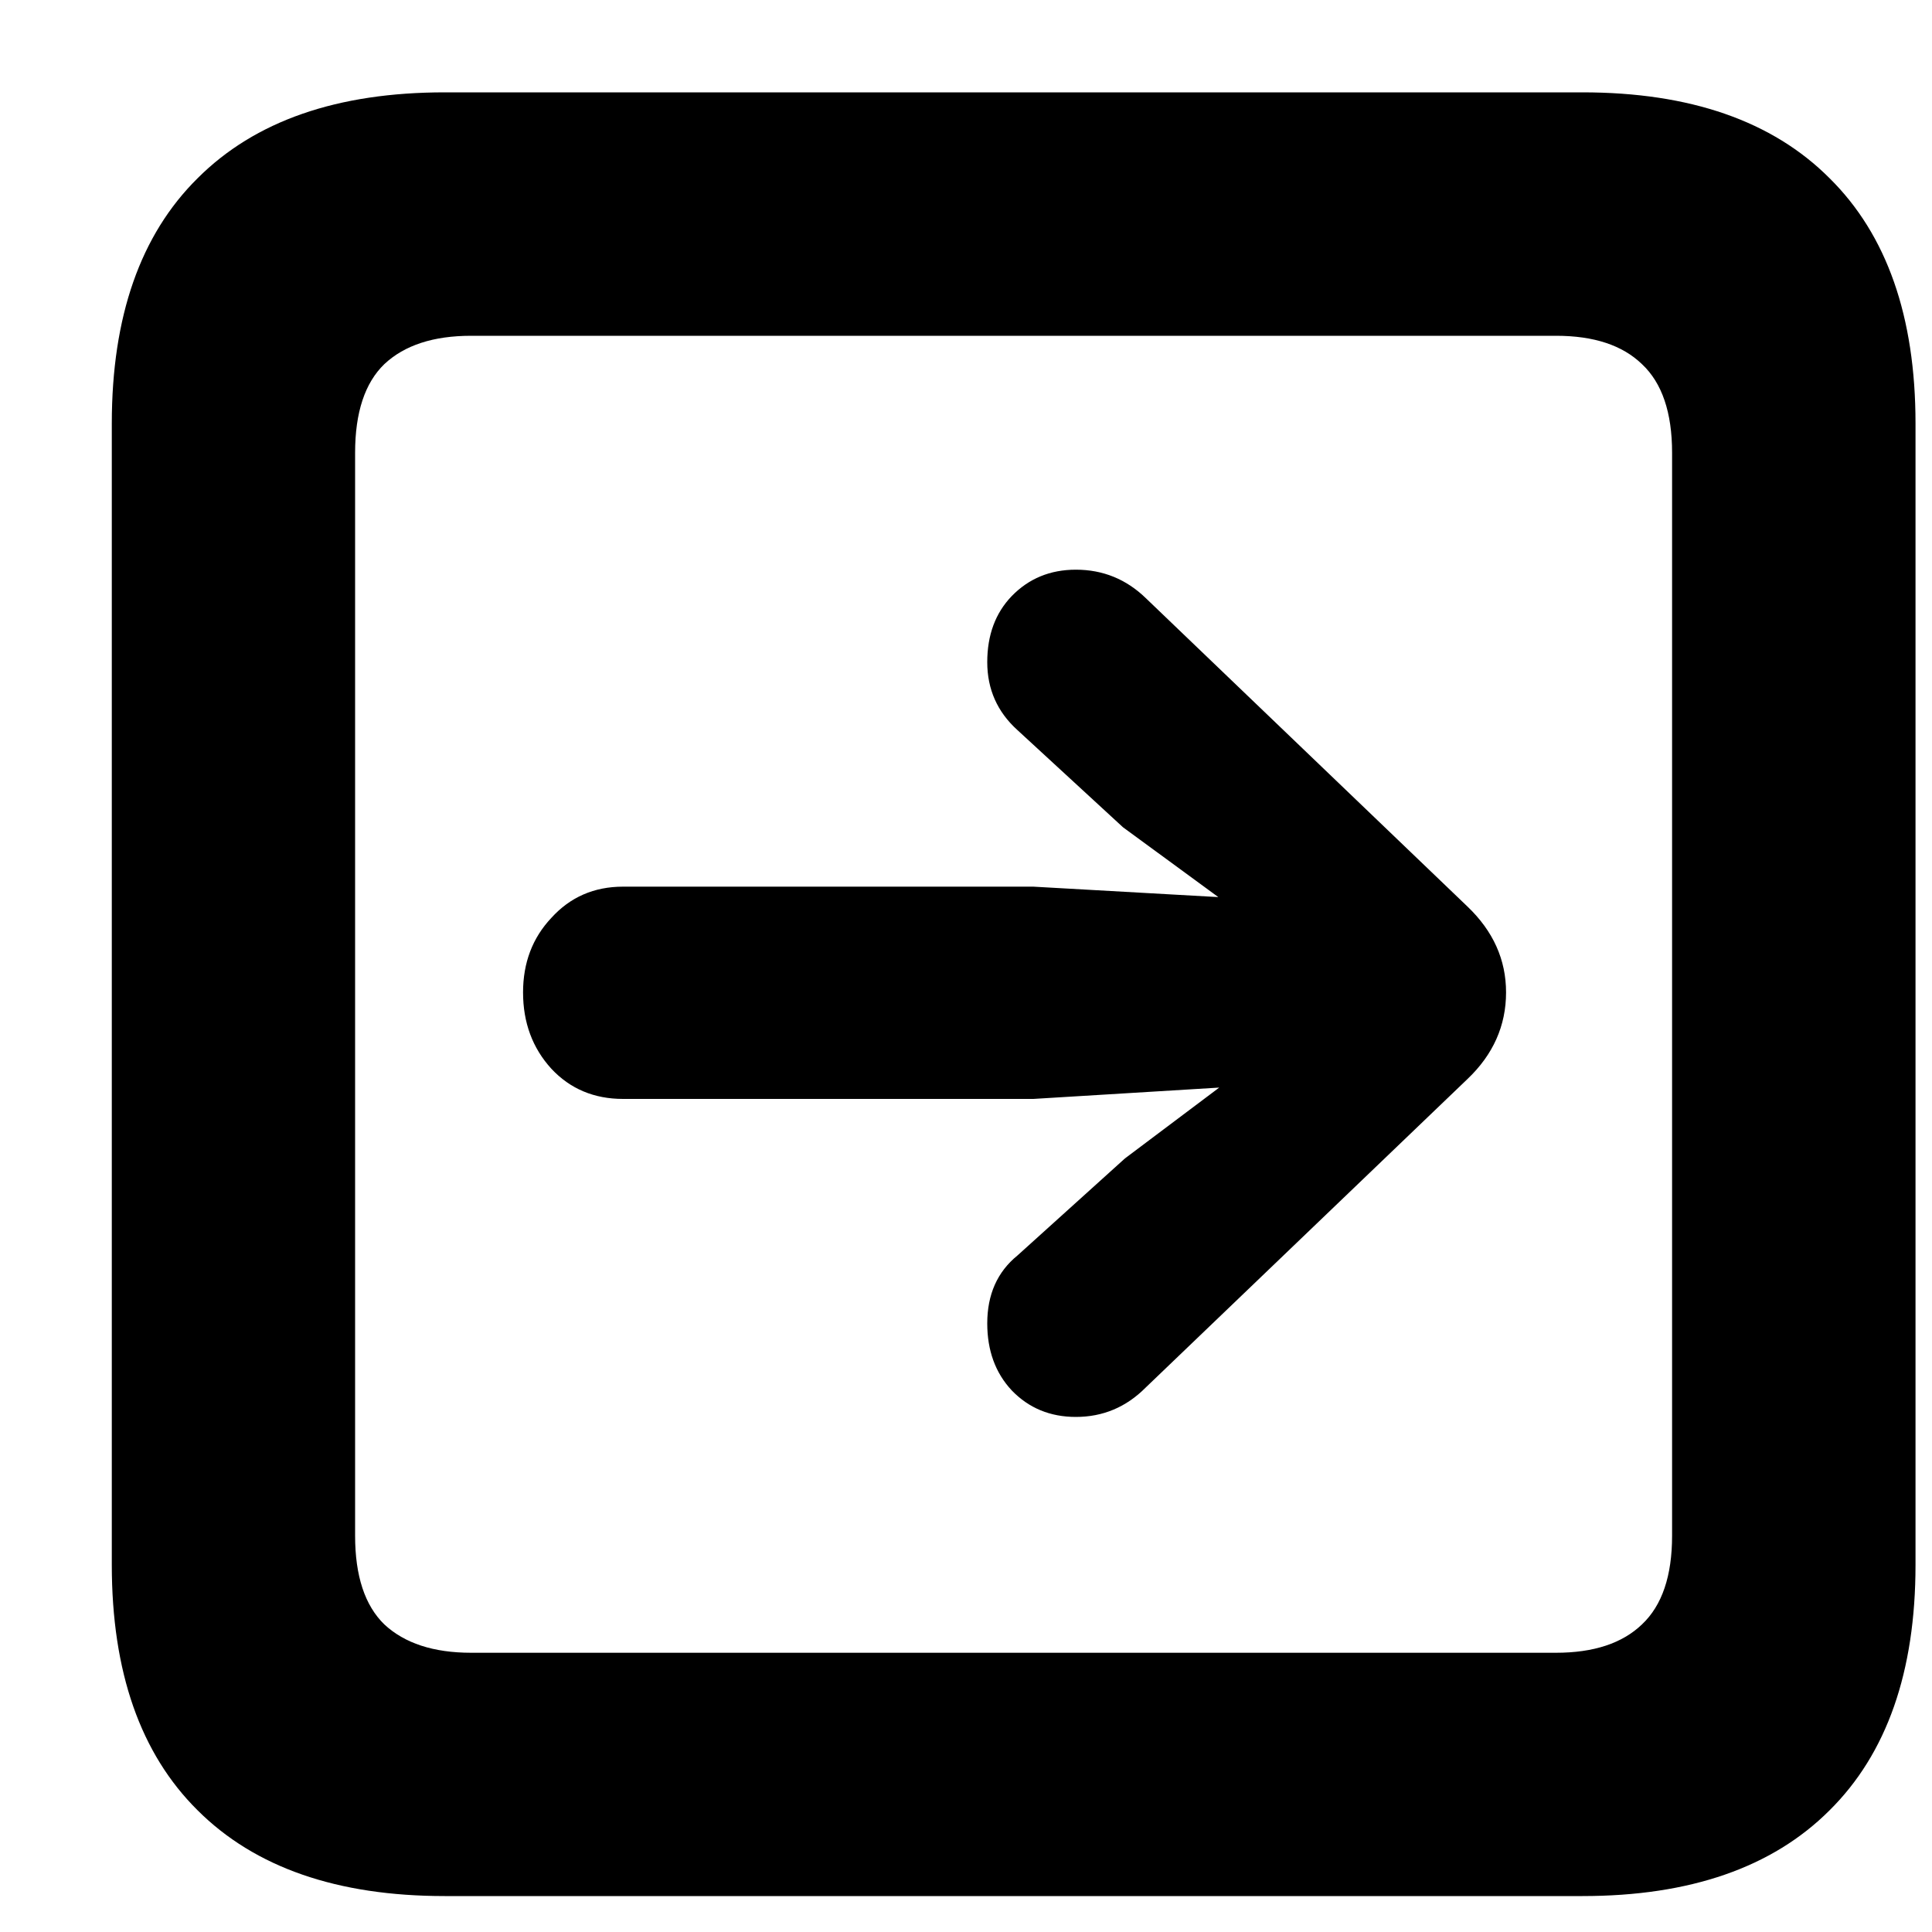 <svg width="15" height="15" viewBox="0 0 15 15" fill="none" xmlns="http://www.w3.org/2000/svg">
<path d="M3.453 14.721H12.286C13.121 14.721 13.761 14.499 14.205 14.055C14.649 13.615 14.872 12.98 14.872 12.15V3.288C14.872 2.458 14.649 1.823 14.205 1.384C13.761 0.939 13.121 0.717 12.286 0.717H3.453C2.618 0.717 1.979 0.939 1.534 1.384C1.09 1.823 0.868 2.458 0.868 3.288V12.15C0.868 12.98 1.09 13.615 1.534 14.055C1.979 14.499 2.618 14.721 3.453 14.721ZM3.658 12.832C3.365 12.832 3.141 12.758 2.984 12.612C2.833 12.465 2.757 12.236 2.757 11.923V3.515C2.757 3.203 2.833 2.973 2.984 2.827C3.141 2.68 3.365 2.607 3.658 2.607H12.081C12.374 2.607 12.596 2.68 12.748 2.827C12.904 2.973 12.982 3.203 12.982 3.515V11.923C12.982 12.236 12.904 12.465 12.748 12.612C12.596 12.758 12.374 12.832 12.081 12.832H3.658ZM11.693 7.705C11.693 7.451 11.593 7.229 11.393 7.038L8.895 4.643C8.744 4.497 8.563 4.423 8.353 4.423C8.153 4.423 7.987 4.492 7.855 4.628C7.728 4.76 7.665 4.931 7.665 5.141C7.665 5.351 7.743 5.527 7.899 5.668L8.719 6.423L9.459 6.965L8.023 6.884H4.837C4.613 6.884 4.427 6.965 4.281 7.126C4.134 7.282 4.061 7.475 4.061 7.705C4.061 7.939 4.134 8.137 4.281 8.298C4.427 8.454 4.613 8.532 4.837 8.532H8.023L9.466 8.444L8.734 8.994L7.899 9.748C7.743 9.875 7.665 10.051 7.665 10.275C7.665 10.485 7.728 10.659 7.855 10.795C7.987 10.932 8.153 11.001 8.353 11.001C8.563 11.001 8.744 10.925 8.895 10.773L11.393 8.378C11.593 8.188 11.693 7.963 11.693 7.705Z" fill="black"/>
</svg>
